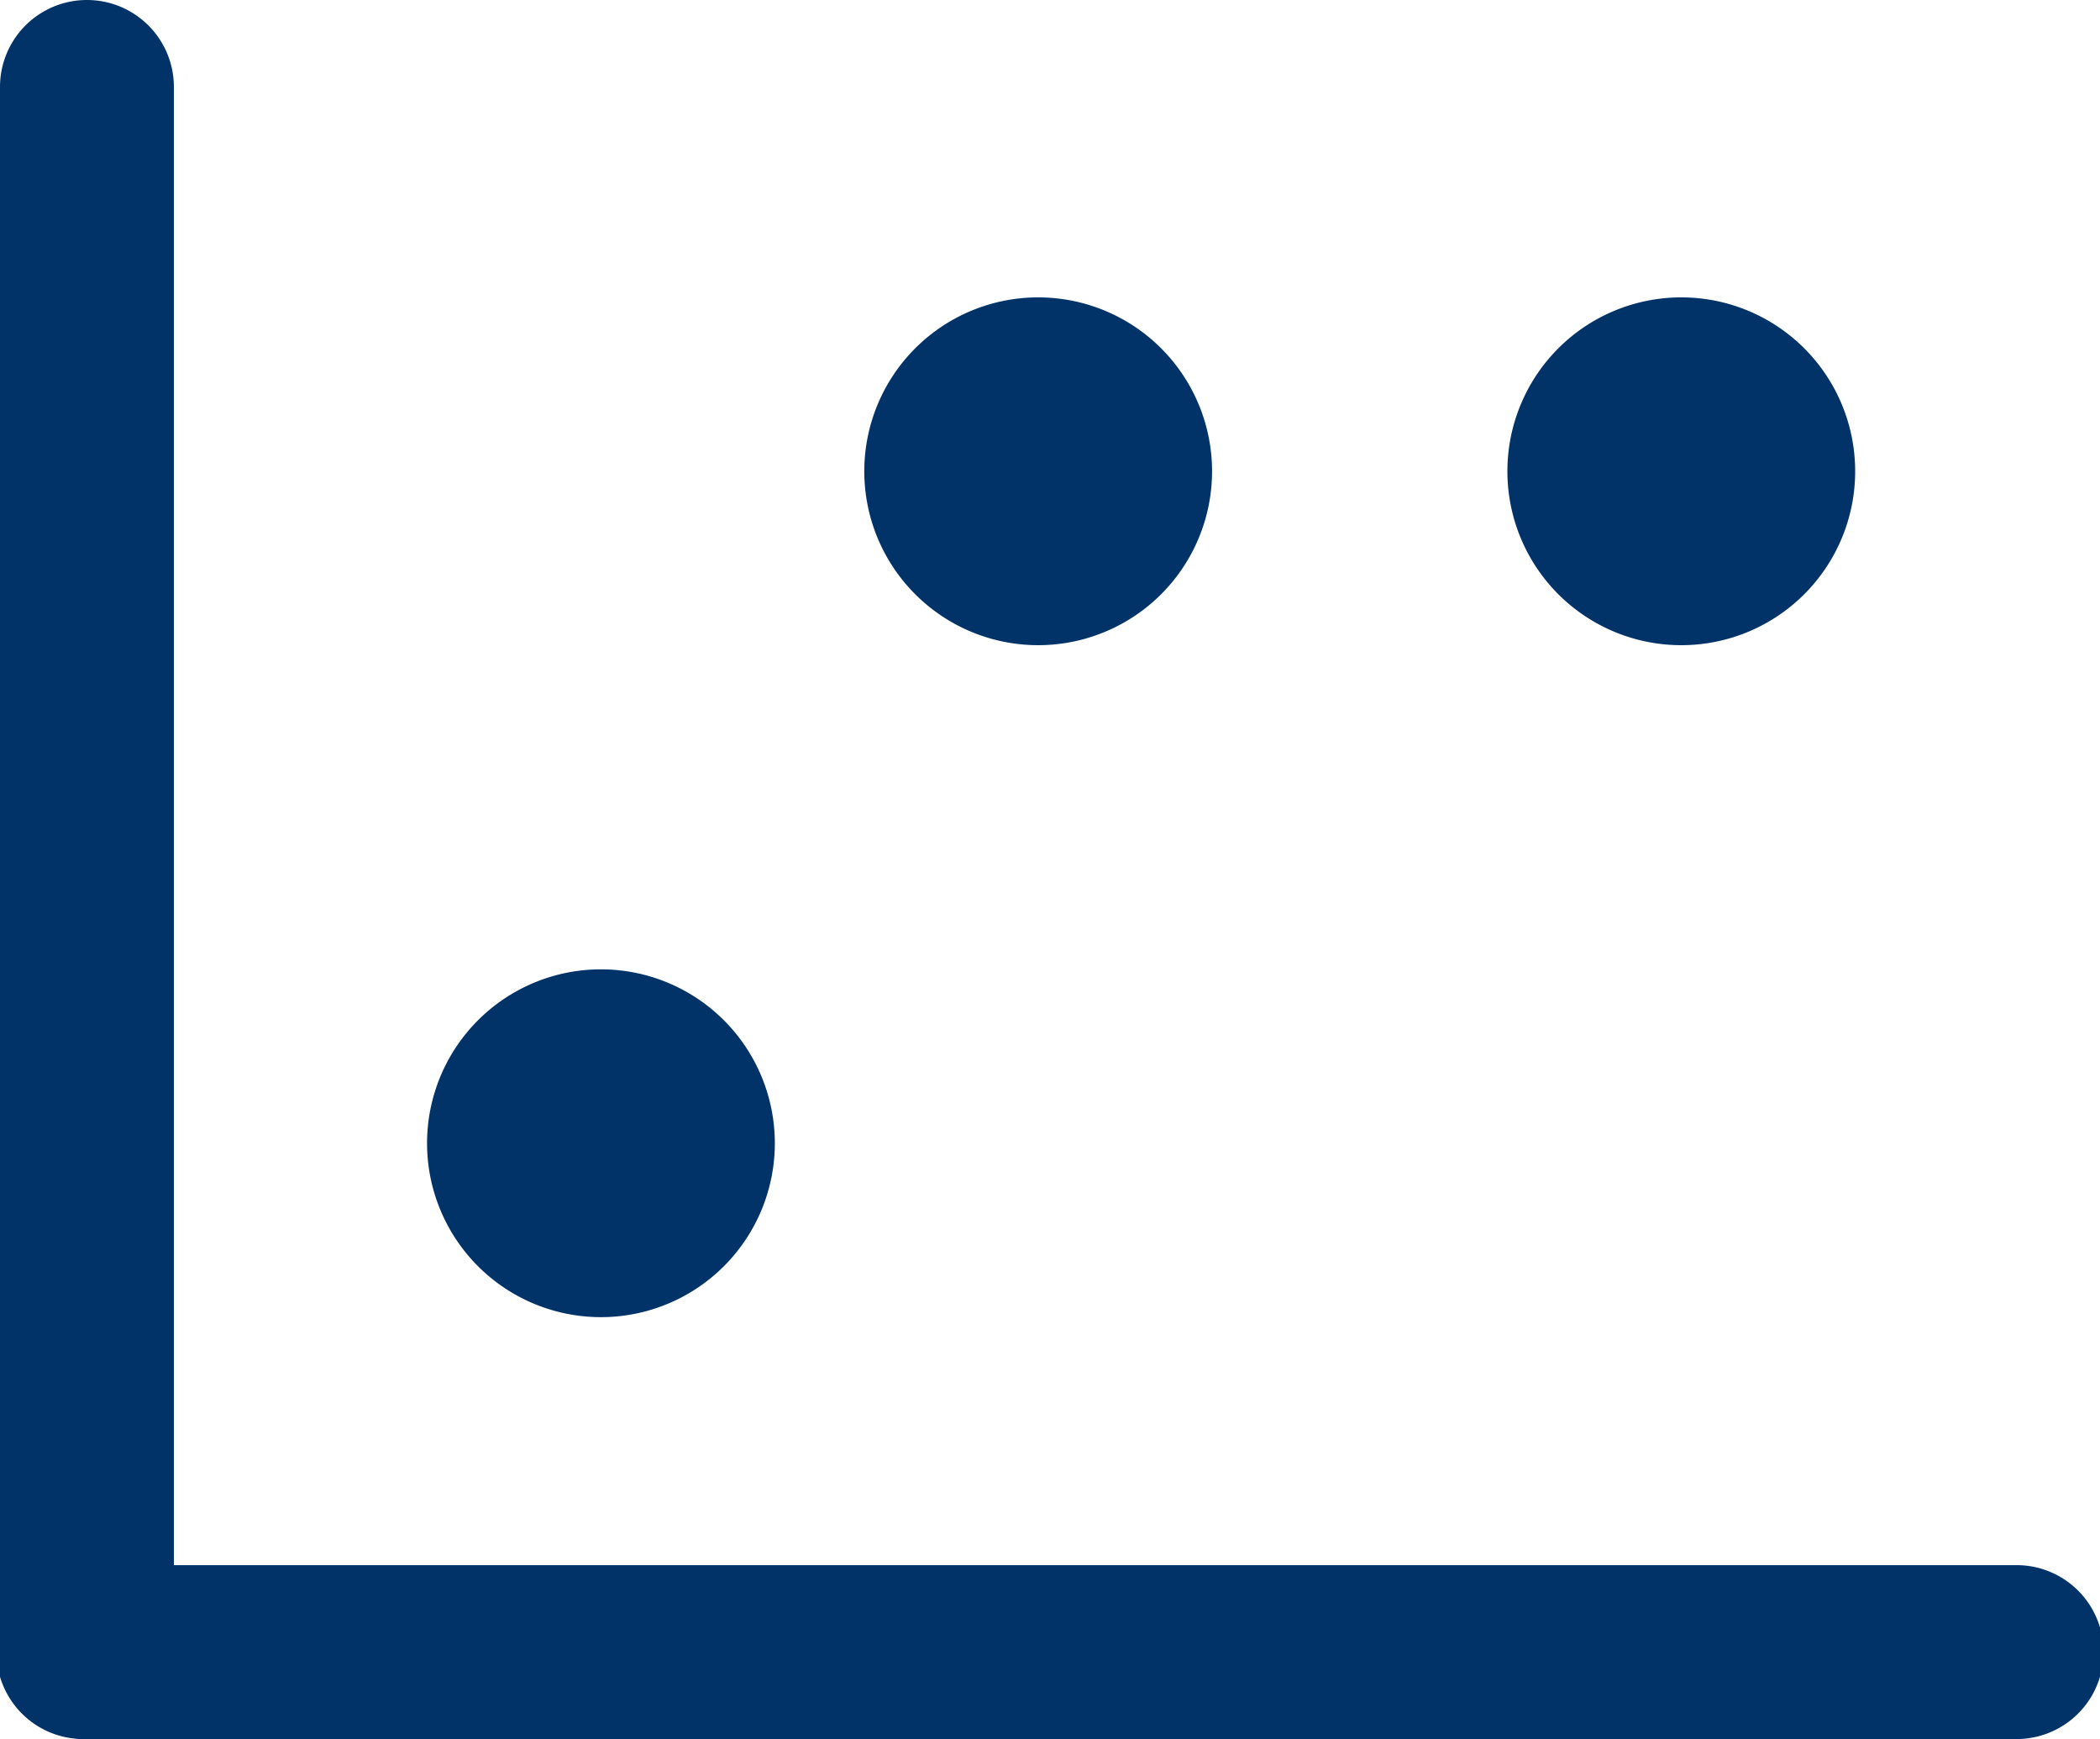 <svg id="Group_4856" data-name="Group 4856" xmlns="http://www.w3.org/2000/svg" xmlns:xlink="http://www.w3.org/1999/xlink" width="24.154" height="20" viewBox="0 0 24.154 20">
  <defs>
    <clipPath id="clip-path">
      <rect id="Rectangle_6046" data-name="Rectangle 6046" width="24.154" height="20" fill="none"/>
    </clipPath>
  </defs>
  <g id="Group_4855" data-name="Group 4855" clip-path="url(#clip-path)">
    <path id="Path_7006" data-name="Path 7006" d="M6.912,11.148a2,2,0,1,1-2,2,2,2,0,0,1,2-2" fill="#013369"/>
    <path id="Path_7007" data-name="Path 7007" d="M11.941,3.42a2,2,0,1,1-2,2,2,2,0,0,1,2-2" fill="#013369"/>
    <path id="Path_7008" data-name="Path 7008" d="M19.338,3.42a2,2,0,1,1-2,2,2,2,0,0,1,2-2" fill="#013369"/>
    <path id="Path_7009" data-name="Path 7009" d="M1,20a1,1,0,0,1-1-1V1A1,1,0,0,1,2,1V19a1,1,0,0,1-1,1" fill="#013369"/>
    <path id="Path_7010" data-name="Path 7010" d="M23.195,20H.959a1,1,0,0,1,0-2H23.195a1,1,0,0,1,0,2" fill="#013369"/>
  </g>
</svg>
